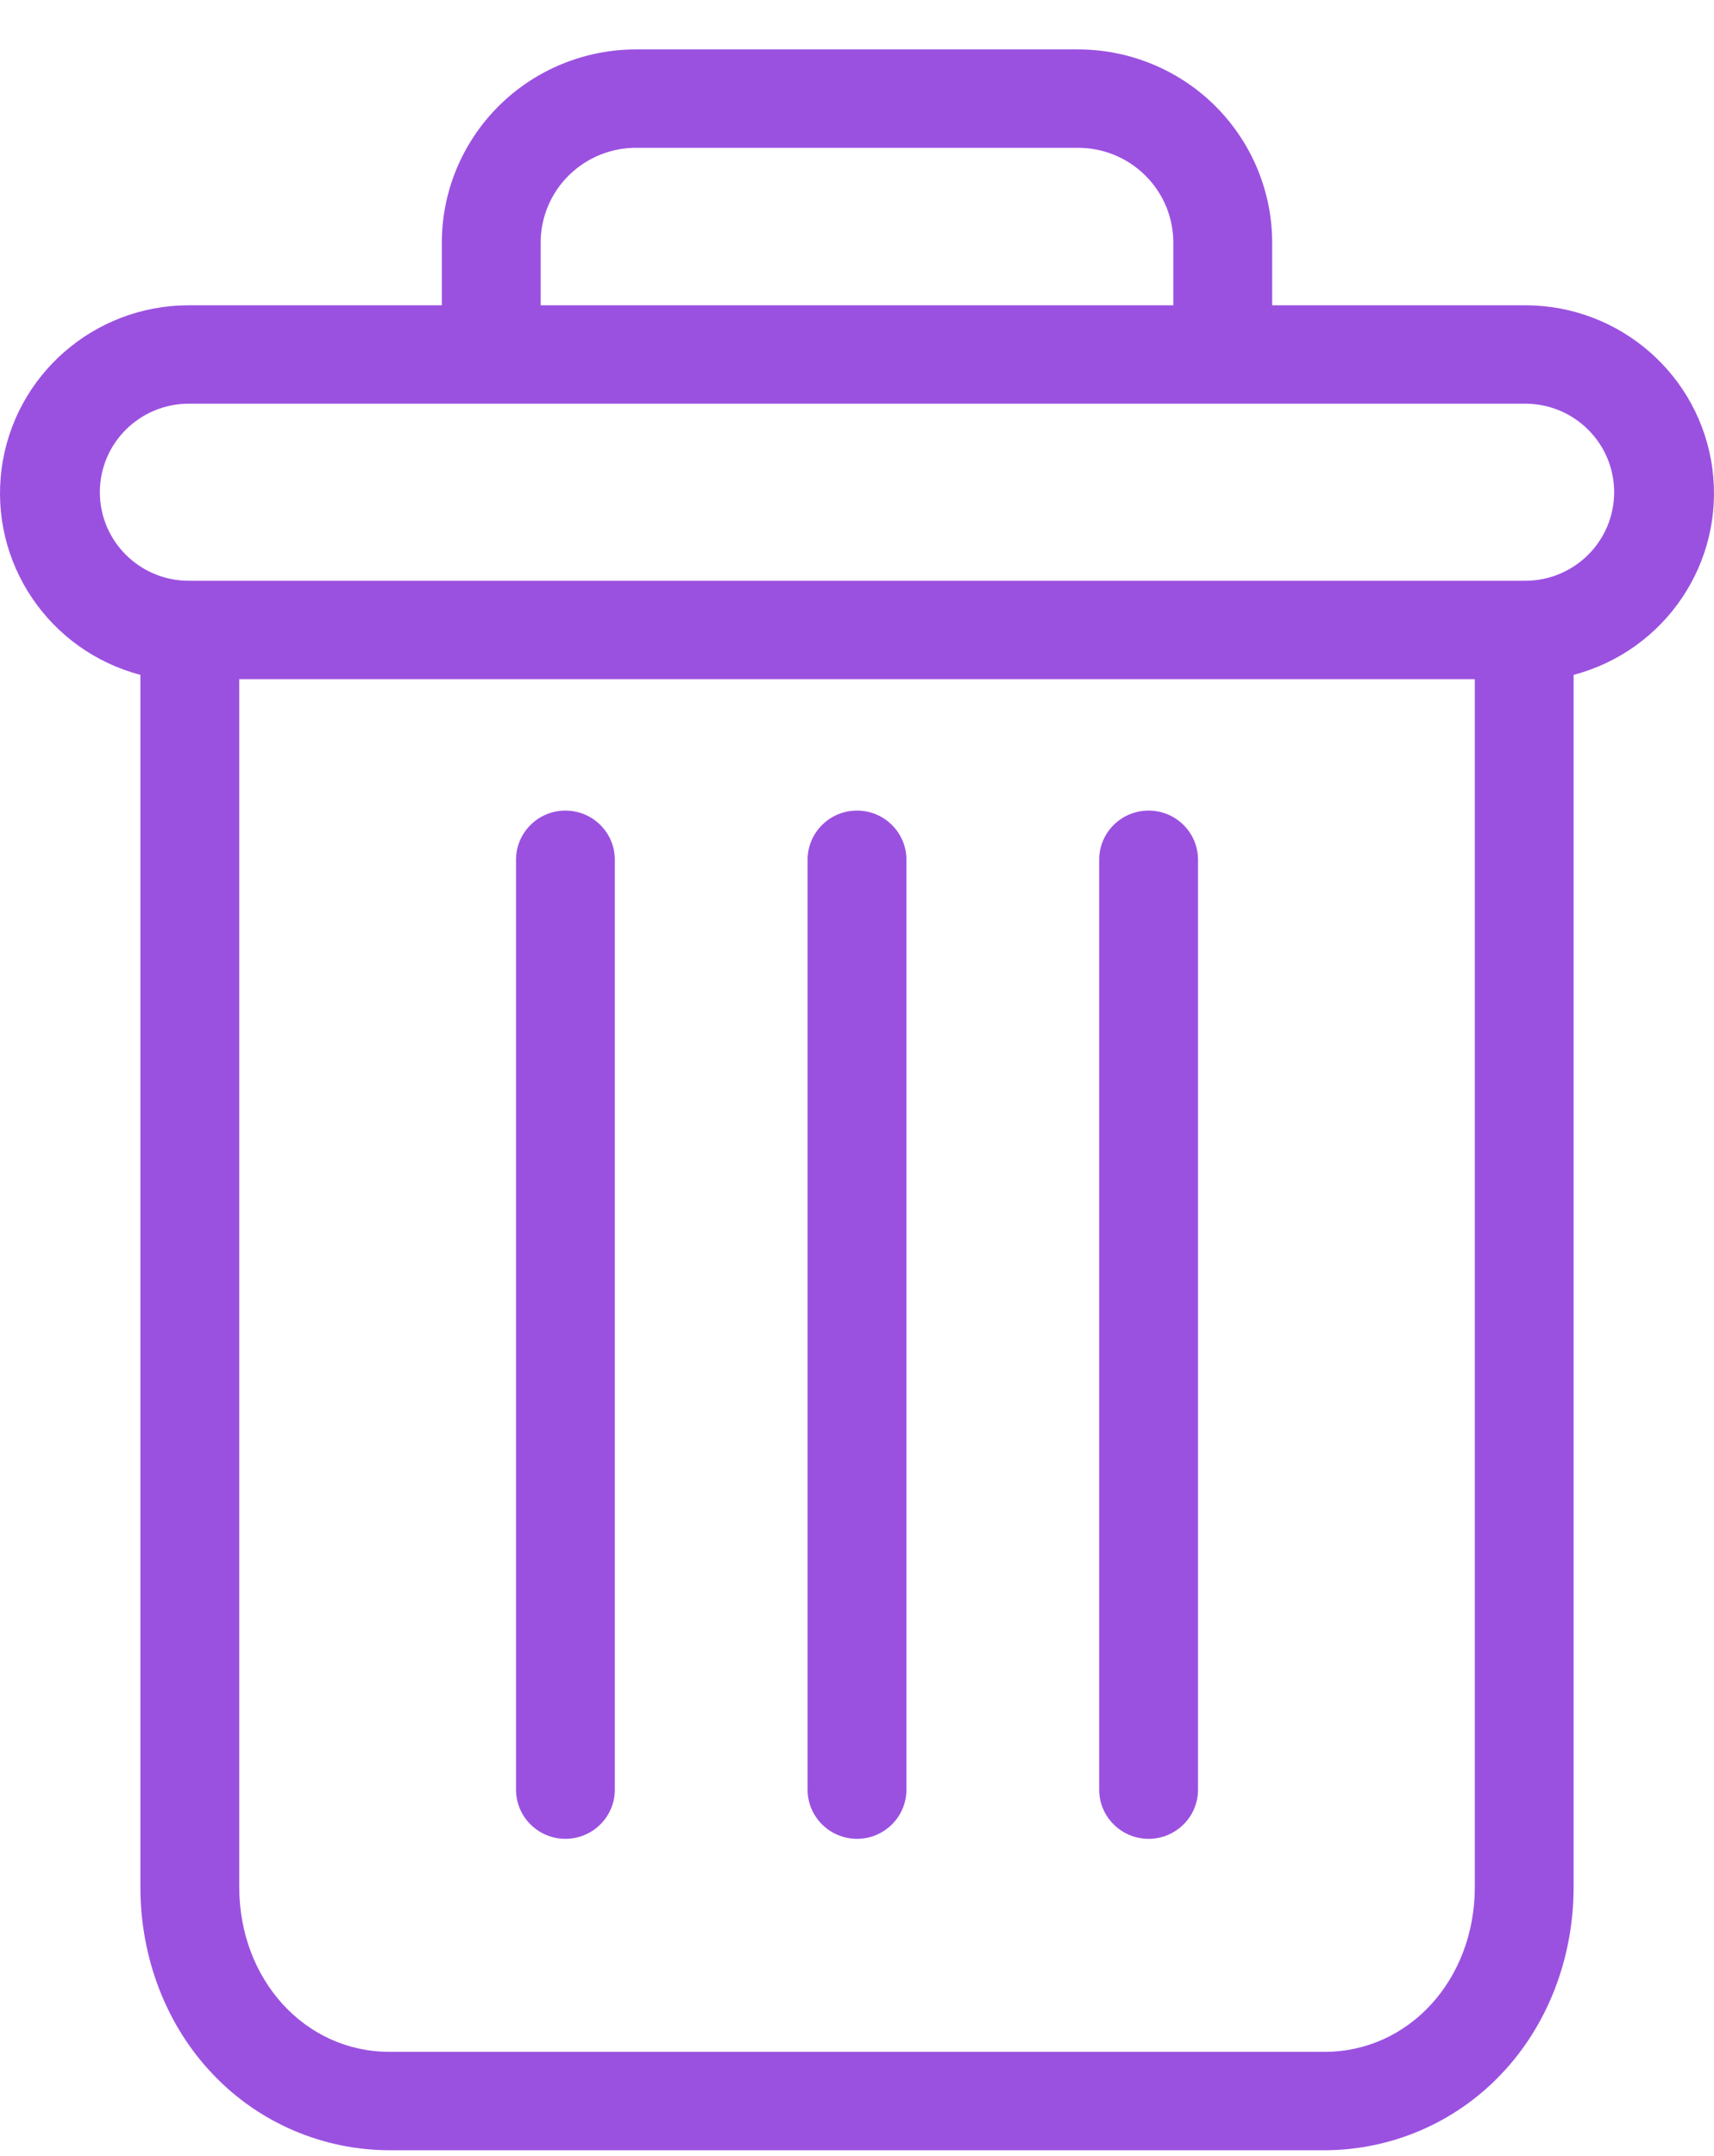 <svg width="31" height="39" viewBox="0 0 31 39" fill="none" xmlns="http://www.w3.org/2000/svg">
<path d="M20.774 14.662C20.28 14.662 19.88 15.06 19.88 15.552V32.371C19.88 32.862 20.28 33.261 20.774 33.261C21.268 33.261 21.668 32.862 21.668 32.371V15.552C21.668 15.06 21.268 14.662 20.774 14.662Z" fill="#9B51E0"/>
<path d="M10.226 14.662C9.733 14.662 9.333 15.06 9.333 15.552V32.371C9.333 32.862 9.733 33.261 10.226 33.261C10.72 33.261 11.12 32.862 11.12 32.371V15.552C11.12 15.06 10.72 14.662 10.226 14.662Z" fill="#9B51E0"/>
<path d="M2.539 12.207V34.133C2.539 35.429 3.016 36.646 3.85 37.519C4.68 38.395 5.835 38.892 7.044 38.894H23.956C25.165 38.892 26.32 38.395 27.15 37.519C27.984 36.646 28.461 35.429 28.461 34.133V12.207C30.119 11.769 31.193 10.175 30.971 8.481C30.749 6.789 29.3 5.522 27.585 5.522H23.009V4.409C23.014 3.474 22.642 2.576 21.977 1.915C21.312 1.254 20.408 0.887 19.469 0.894H11.531C10.592 0.887 9.688 1.254 9.023 1.915C8.358 2.576 7.986 3.474 7.991 4.409V5.522H3.415C1.7 5.522 0.251 6.789 0.029 8.481C-0.193 10.175 0.881 11.769 2.539 12.207ZM23.956 37.114H7.044C5.515 37.114 4.327 35.807 4.327 34.133V12.285H26.674V34.133C26.674 35.807 25.485 37.114 23.956 37.114ZM9.779 4.409C9.773 3.946 9.956 3.5 10.287 3.173C10.617 2.846 11.066 2.666 11.531 2.674H19.469C19.934 2.666 20.384 2.846 20.713 3.173C21.044 3.5 21.227 3.946 21.221 4.409V5.522H9.779V4.409ZM3.415 7.302H27.585C28.474 7.302 29.194 8.019 29.194 8.903C29.194 9.788 28.474 10.505 27.585 10.505H3.415C2.526 10.505 1.806 9.788 1.806 8.903C1.806 8.019 2.526 7.302 3.415 7.302Z" fill="#9B51E0"/>
<path d="M15.5 14.662C15.007 14.662 14.606 15.06 14.606 15.552V32.371C14.606 32.862 15.007 33.261 15.5 33.261C15.994 33.261 16.394 32.862 16.394 32.371V15.552C16.394 15.06 15.994 14.662 15.5 14.662Z" fill="#9B51E0"/>
</svg>
